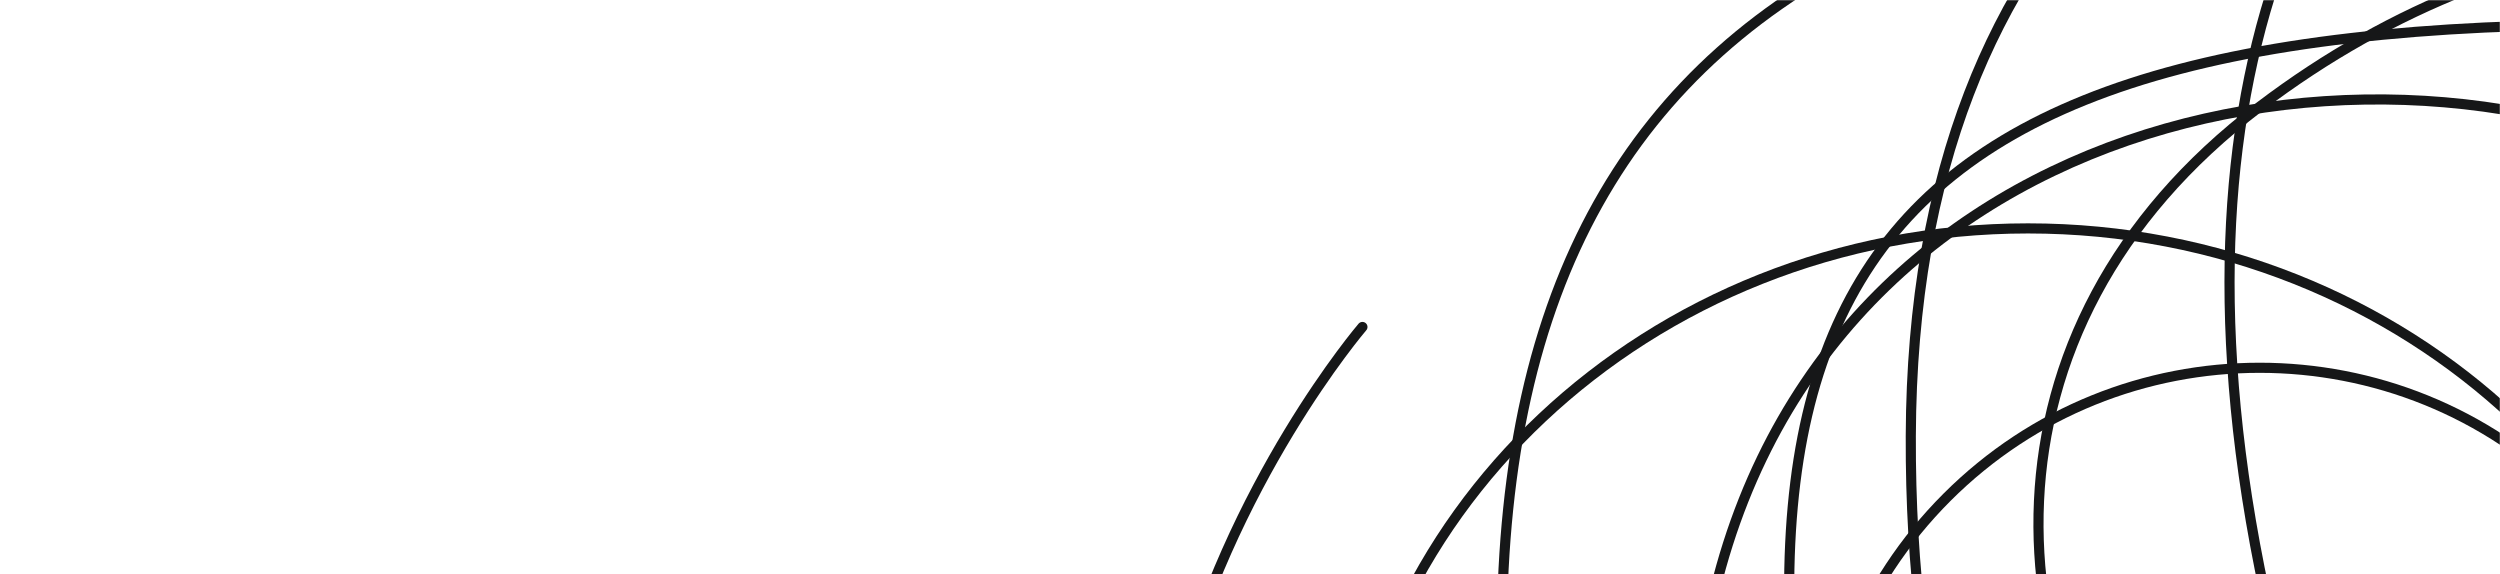 <svg width="1480" height="340" viewBox="0 0 1480 340" fill="none" xmlns="http://www.w3.org/2000/svg">
<mask id="mask0_1035_2010" style="mask-type:alpha" maskUnits="userSpaceOnUse" x="0" y="0" width="1480" height="340">
<rect width="1480" height="340" rx="5" fill="#161718"/>
</mask>
<g mask="url(#mask0_1035_2010)">
<path d="M2333.1 621.707C2333.1 621.707 2548.82 -47.448 2009.6 -273.245C1736.14 -387.747 1217.28 -268.677 1337.72 336.539C1425.11 775.732 1898.01 993.64 1898.01 993.64" stroke="#161718" stroke-width="6" stroke-linecap="round" stroke-linejoin="round"/>
<path d="M1917.52 -214.2C1917.52 -214.2 1133.55 -377.132 1131.19 258.067C1128.83 893.267 1728.1 868.754 1936.41 553.237" stroke="#161718" stroke-width="6" stroke-linecap="round" stroke-linejoin="round"/>
<path d="M1522.81 664.593C1625.03 562.366 1625.03 396.623 1522.81 294.395C1420.58 192.168 1254.84 192.168 1152.61 294.395C1050.38 396.623 1050.38 562.366 1152.61 664.593C1254.84 766.82 1420.58 766.82 1522.81 664.593Z" stroke="#161718" stroke-width="6" stroke-linecap="round" stroke-linejoin="round"/>
<path d="M2824.22 -232.935C2824.22 -232.935 2566.63 21.387 1872.68 -72.479C1178.7 -166.326 891.133 -29.693 889.079 373.913C887.697 645.088 1022.18 1114.59 2321.01 842.168" stroke="#161718" stroke-width="6" stroke-linecap="round" stroke-linejoin="round"/>
<path d="M2901 -90.888C2901 -90.888 2643.41 118.977 1949.46 41.523C1255.5 -35.931 1031.6 43.577 1061.84 409.885C1080.25 632.899 1279.67 996.577 2397.77 681.118" stroke="#161718" stroke-width="6" stroke-linecap="round" stroke-linejoin="round"/>
<path d="M1200.6 900.273C1425.22 900.273 1607.32 729.009 1607.32 517.745C1607.32 306.48 1425.22 135.216 1200.6 135.216C975.979 135.216 793.887 306.48 793.887 517.745C793.887 729.009 975.979 900.273 1200.6 900.273Z" stroke="#161718" stroke-width="6" stroke-linecap="round" stroke-linejoin="round"/>
<path d="M1148.95 553.295C1342.4 726.112 1587.14 750.126 1675.9 655.454C1853.4 466.128 1802.11 188.043 1581.23 93.389C1360.35 -1.283 1018.55 93.812 1002.5 440.387C986.131 793.834 1361.73 933.558 1482.05 996.577" stroke="#161718" stroke-width="6" stroke-linecap="round" stroke-linejoin="round"/>
<path d="M1687.05 743.177C1687.05 743.177 2068.2 701.101 2071.08 371.629C2073.94 42.176 1655.75 -178.15 1337.71 63.157C986.762 329.437 1414.61 874.782 1761.45 502.369C2108.3 129.957 1721.57 -294.667 1455.13 -286.682C1188.7 -278.696 1131.17 -86.741 1131.17 -86.741" stroke="#161718" stroke-width="6" stroke-linecap="round" stroke-linejoin="round"/>
<path d="M806.557 193.57C806.557 193.57 490.676 561.99 860.977 872.439" stroke="#161718" stroke-width="6" stroke-linecap="round" stroke-linejoin="round"/>
</g>
</svg>
